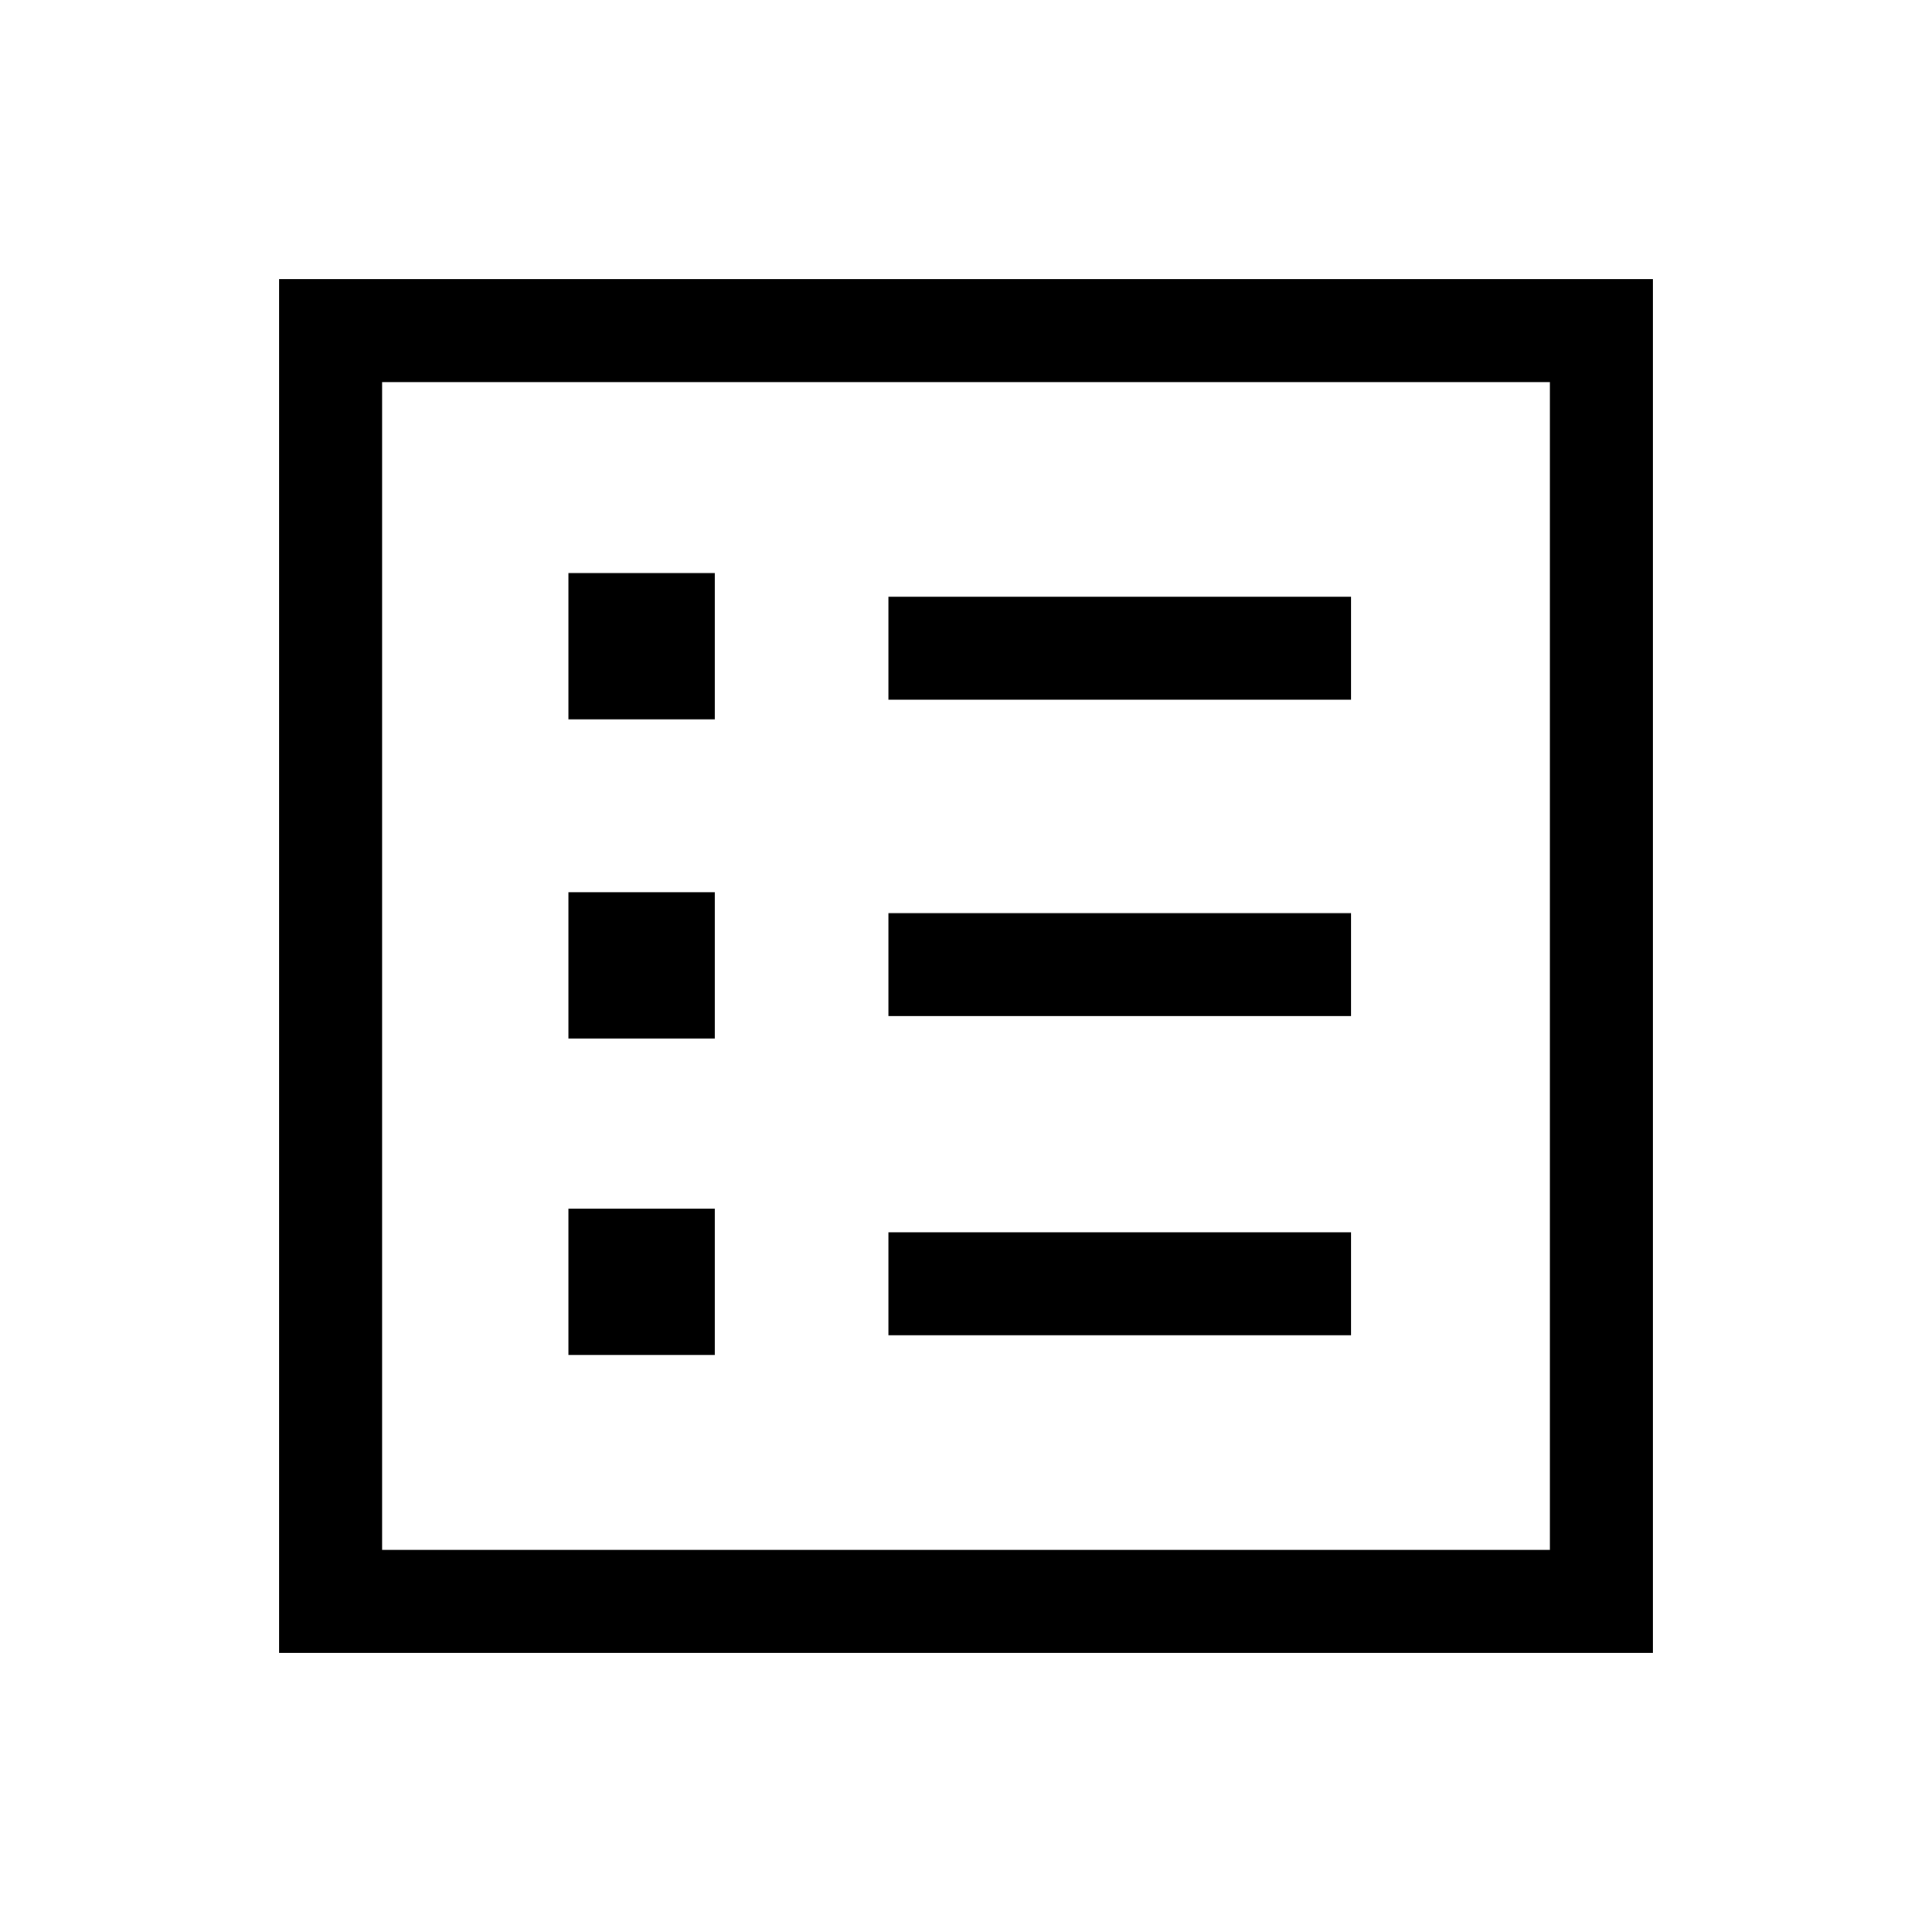 <svg xmlns="http://www.w3.org/2000/svg" height="40" viewBox="0 -960 960 960" width="40"><path d="M282.44-286.74h72.71v-72.72h-72.71v72.72Zm0-157.23h72.71v-72.72h-72.71v72.72Zm0-158.57h72.71v-72.72h-72.71v72.72Zm159 306.03h229.84v-51.18H441.44v51.18Zm0-158.57h229.84v-51.18H441.44v51.18Zm0-157.23h229.84v-51.18H441.44v51.18ZM138.67-138.67v-682.66h682.66v682.66H138.67Zm51.18-51.18h580.3v-580.3h-580.3v580.3Zm0 0v-580.3 580.3Z"/></svg>